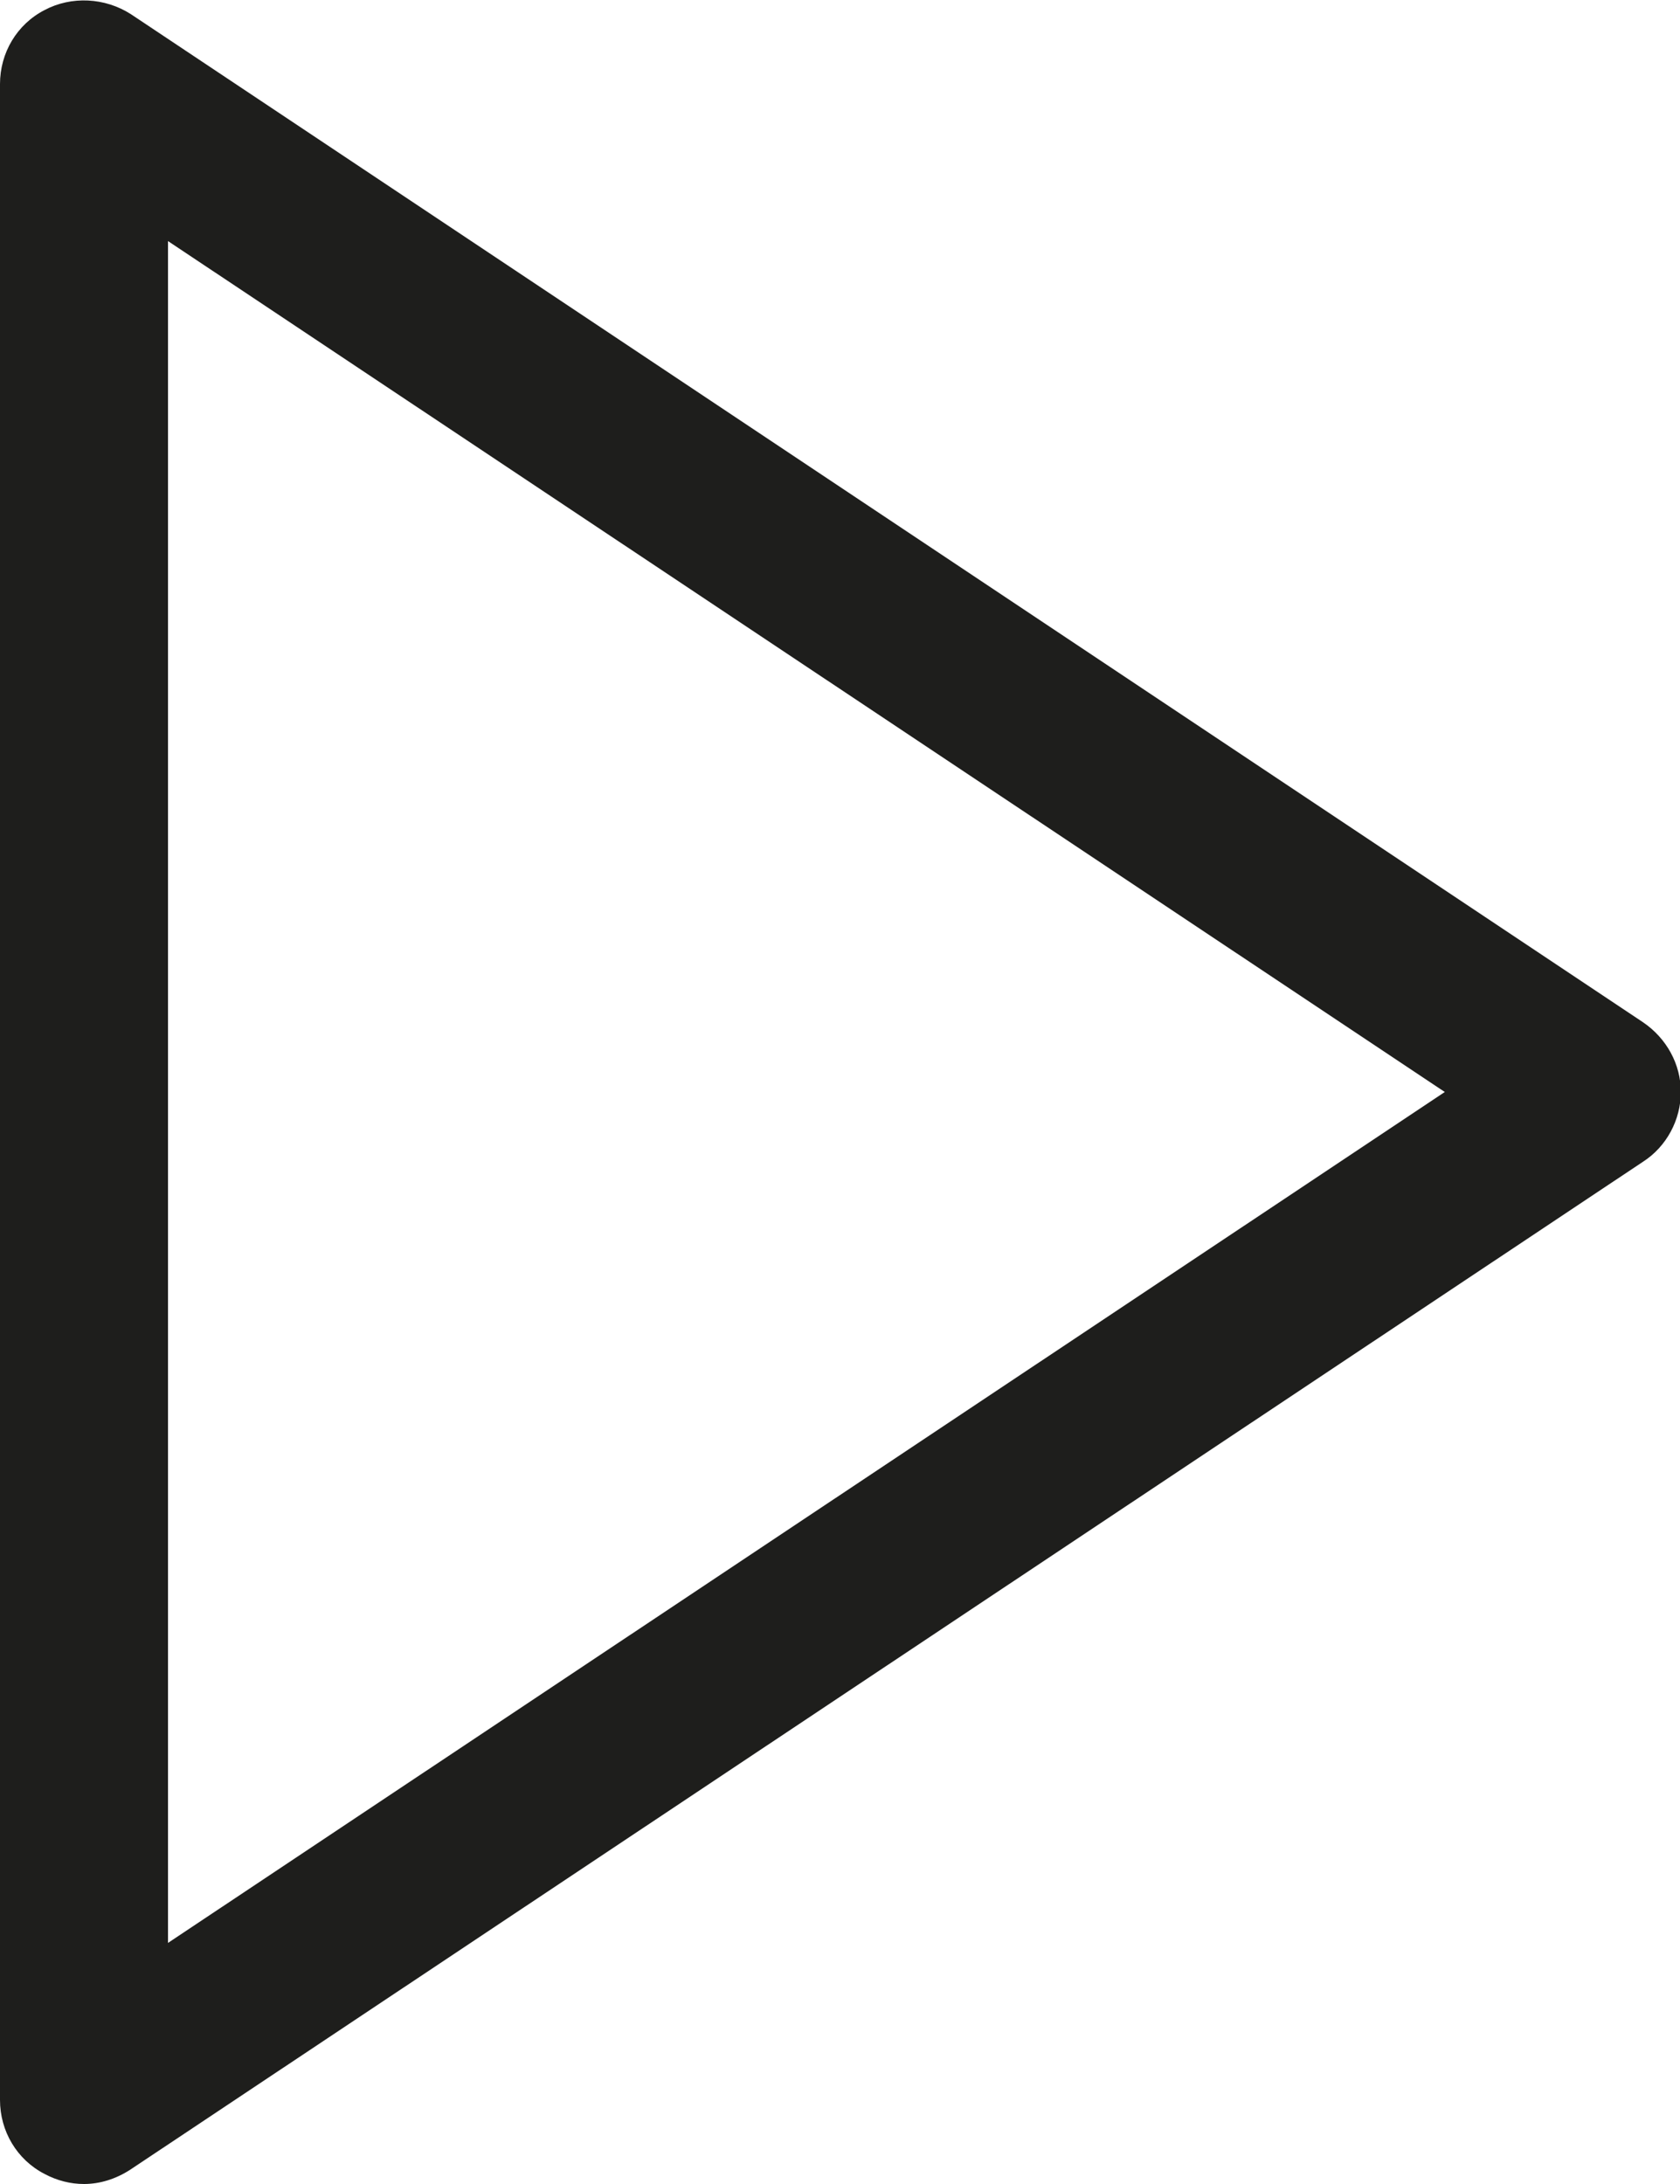 <?xml version="1.0" encoding="UTF-8"?><svg id="Ebene_2" xmlns="http://www.w3.org/2000/svg" viewBox="0 0 20 26"><defs><style>.cls-1{fill:#1e1e1c;}</style></defs><g id="_x33_219"><path class="cls-1" d="M1,26c-.16,0-.32-.04-.47-.12-.33-.17-.53-.51-.53-.88V1C0,.63.2.29.53.12c.32-.17.72-.15,1.03.05l18,12c.28.19.45.5.45.83s-.17.65-.45.83L1.55,25.83c-.17.11-.36.17-.55.17ZM2,2.87v20.26l15.2-10.13L2,2.87Z"/></g></svg>